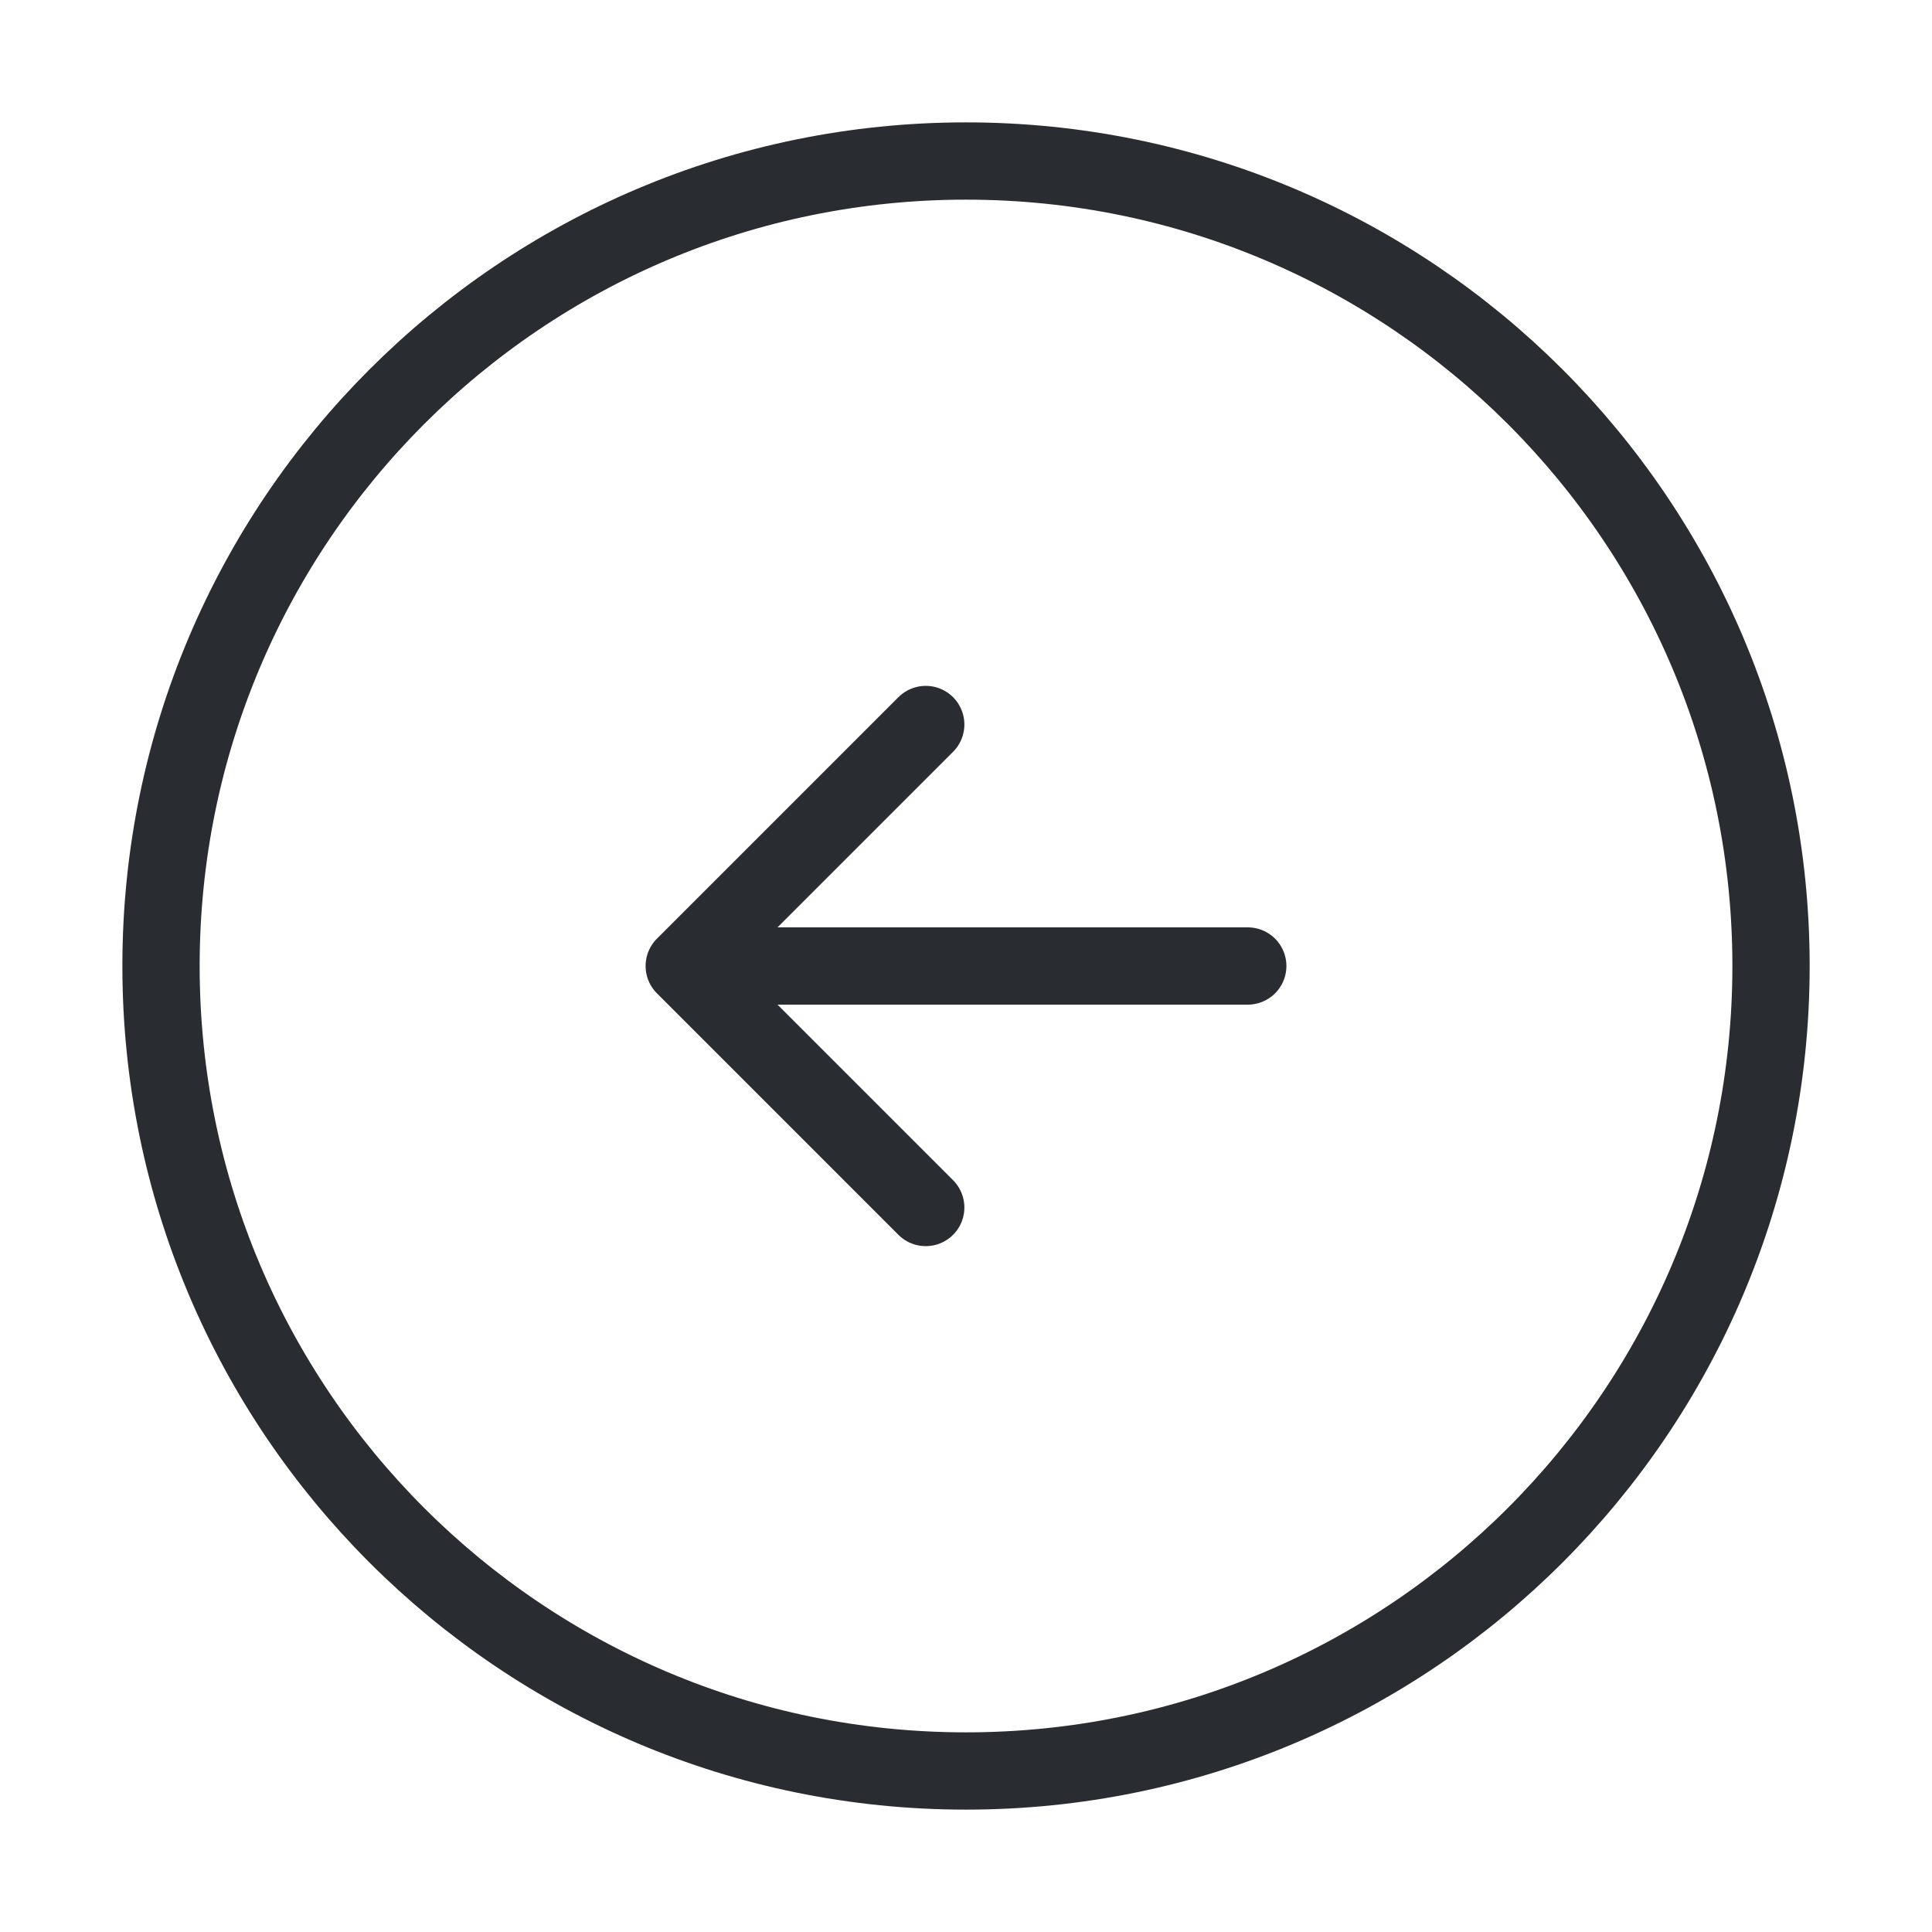 <svg width="50" height="50" viewBox="0 0 50 50" fill="none" xmlns="http://www.w3.org/2000/svg">
<path d="M25 45.833C36.506 45.833 45.834 36.506 45.834 25C45.834 13.494 36.506 4.167 25 4.167C13.494 4.167 4.167 13.494 4.167 25C4.167 36.506 13.494 45.833 25 45.833Z" stroke="#292D32" stroke-width="2" stroke-linecap="round" stroke-linejoin="round"/>
<path d="M32.292 25H19.792" stroke="#292D32" stroke-width="2" stroke-linecap="round" stroke-linejoin="round"/>
<path d="M23.958 18.75L17.708 25L23.958 31.25" stroke="#292D32" stroke-width="2" stroke-linecap="round" stroke-linejoin="round"/>
</svg>
